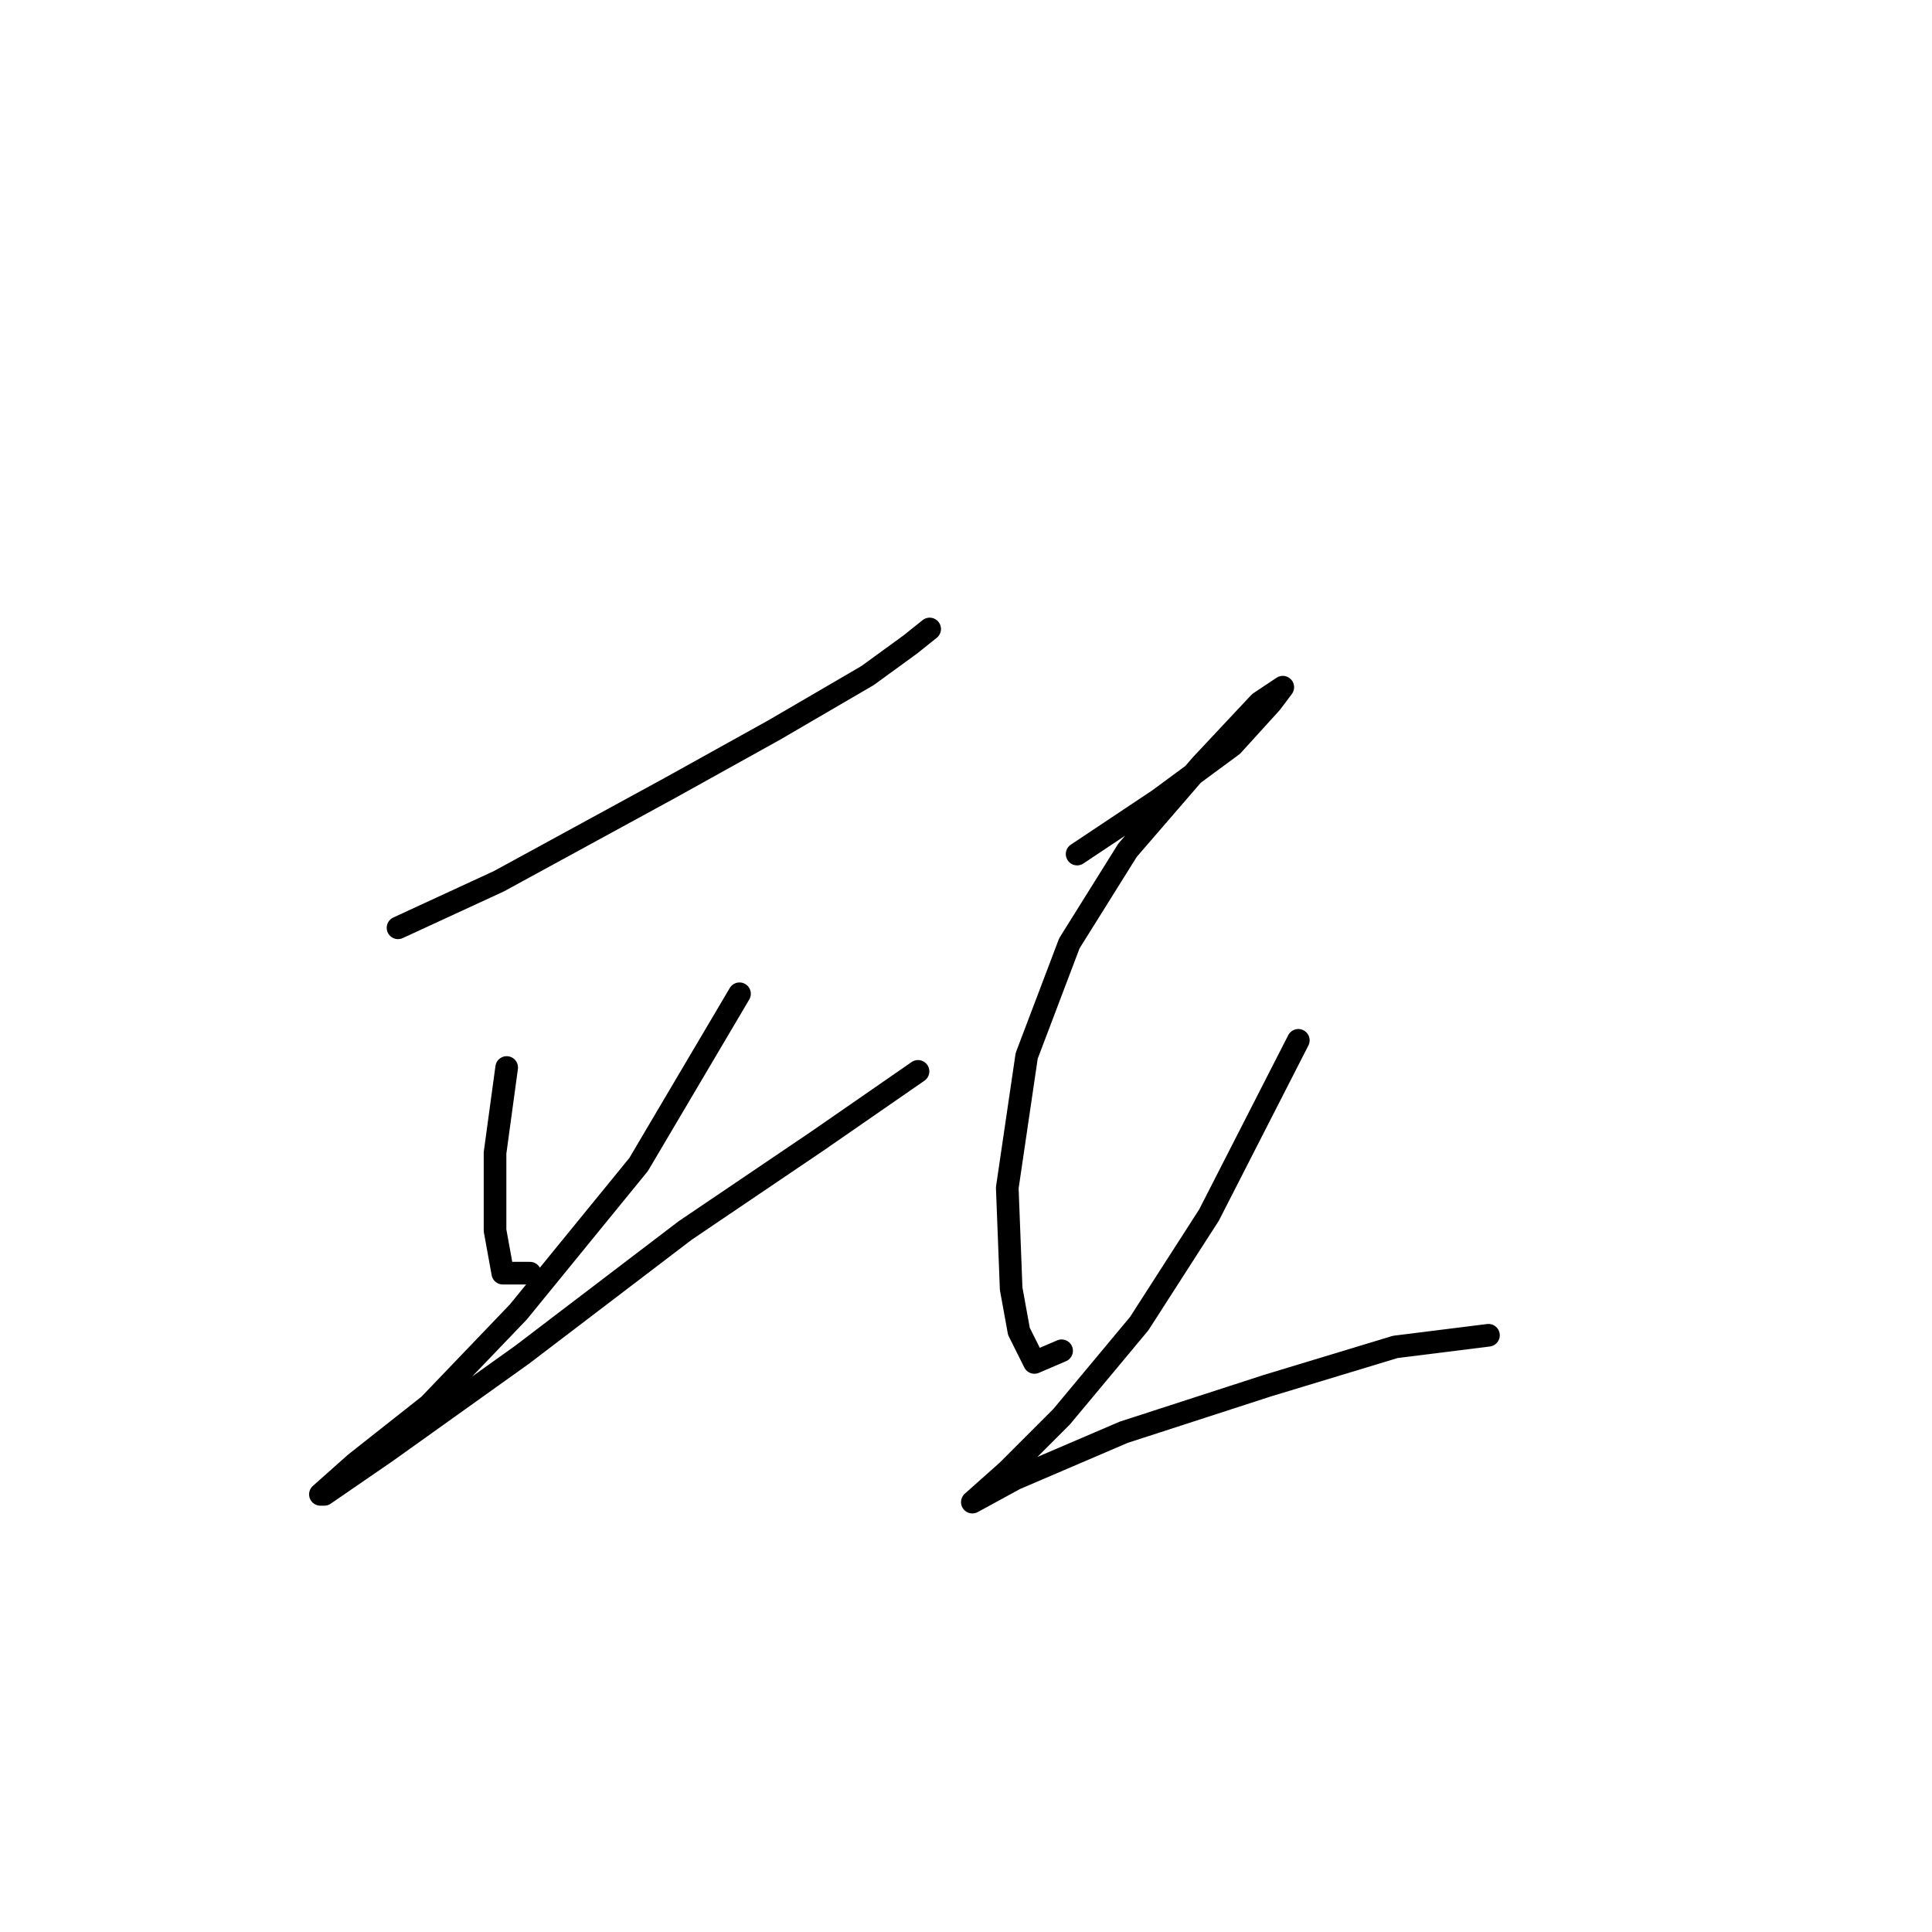 <?xml version="1.0" standalone="no"?>
    <svg width="256" height="256" xmlns="http://www.w3.org/2000/svg" version="1.1">
    <polyline stroke="black" stroke-width="3" stroke-linecap="round" fill="transparent" stroke-linejoin="round" points="52.74 122.938 66.109 116.767 88.734 104.426 102.617 96.713 114.958 89.515 120.614 85.401 123.185 83.344 123.185 83.344 " />
        <polyline stroke="black" stroke-width="3" stroke-linecap="round" fill="transparent" stroke-linejoin="round" points="67.138 141.449 65.595 152.761 65.595 163.045 66.623 168.701 70.223 168.701 70.223 168.701 " />
        <polyline stroke="black" stroke-width="3" stroke-linecap="round" fill="transparent" stroke-linejoin="round" points="97.989 131.679 84.62 154.304 68.68 173.843 56.854 186.184 47.084 193.897 42.456 198.01 42.97 198.01 51.197 192.354 69.194 179.499 90.791 163.045 108.273 151.218 121.643 141.963 121.643 141.963 " />
        <polyline stroke="black" stroke-width="3" stroke-linecap="round" fill="transparent" stroke-linejoin="round" points="142.725 113.168 153.523 105.969 163.292 98.77 168.434 93.114 169.977 91.057 166.892 93.114 159.179 101.341 149.409 112.654 141.696 124.994 136.04 139.906 133.469 157.389 133.983 170.758 135.012 176.414 137.068 180.528 140.668 178.985 140.668 178.985 " />
        <polyline stroke="black" stroke-width="3" stroke-linecap="round" fill="transparent" stroke-linejoin="round" points="172.034 137.849 160.207 160.988 150.952 175.386 140.668 187.726 133.469 194.925 128.841 199.039 134.497 195.954 148.895 189.783 167.92 183.613 184.889 178.471 197.229 176.928 197.229 176.928 " />
        </svg>